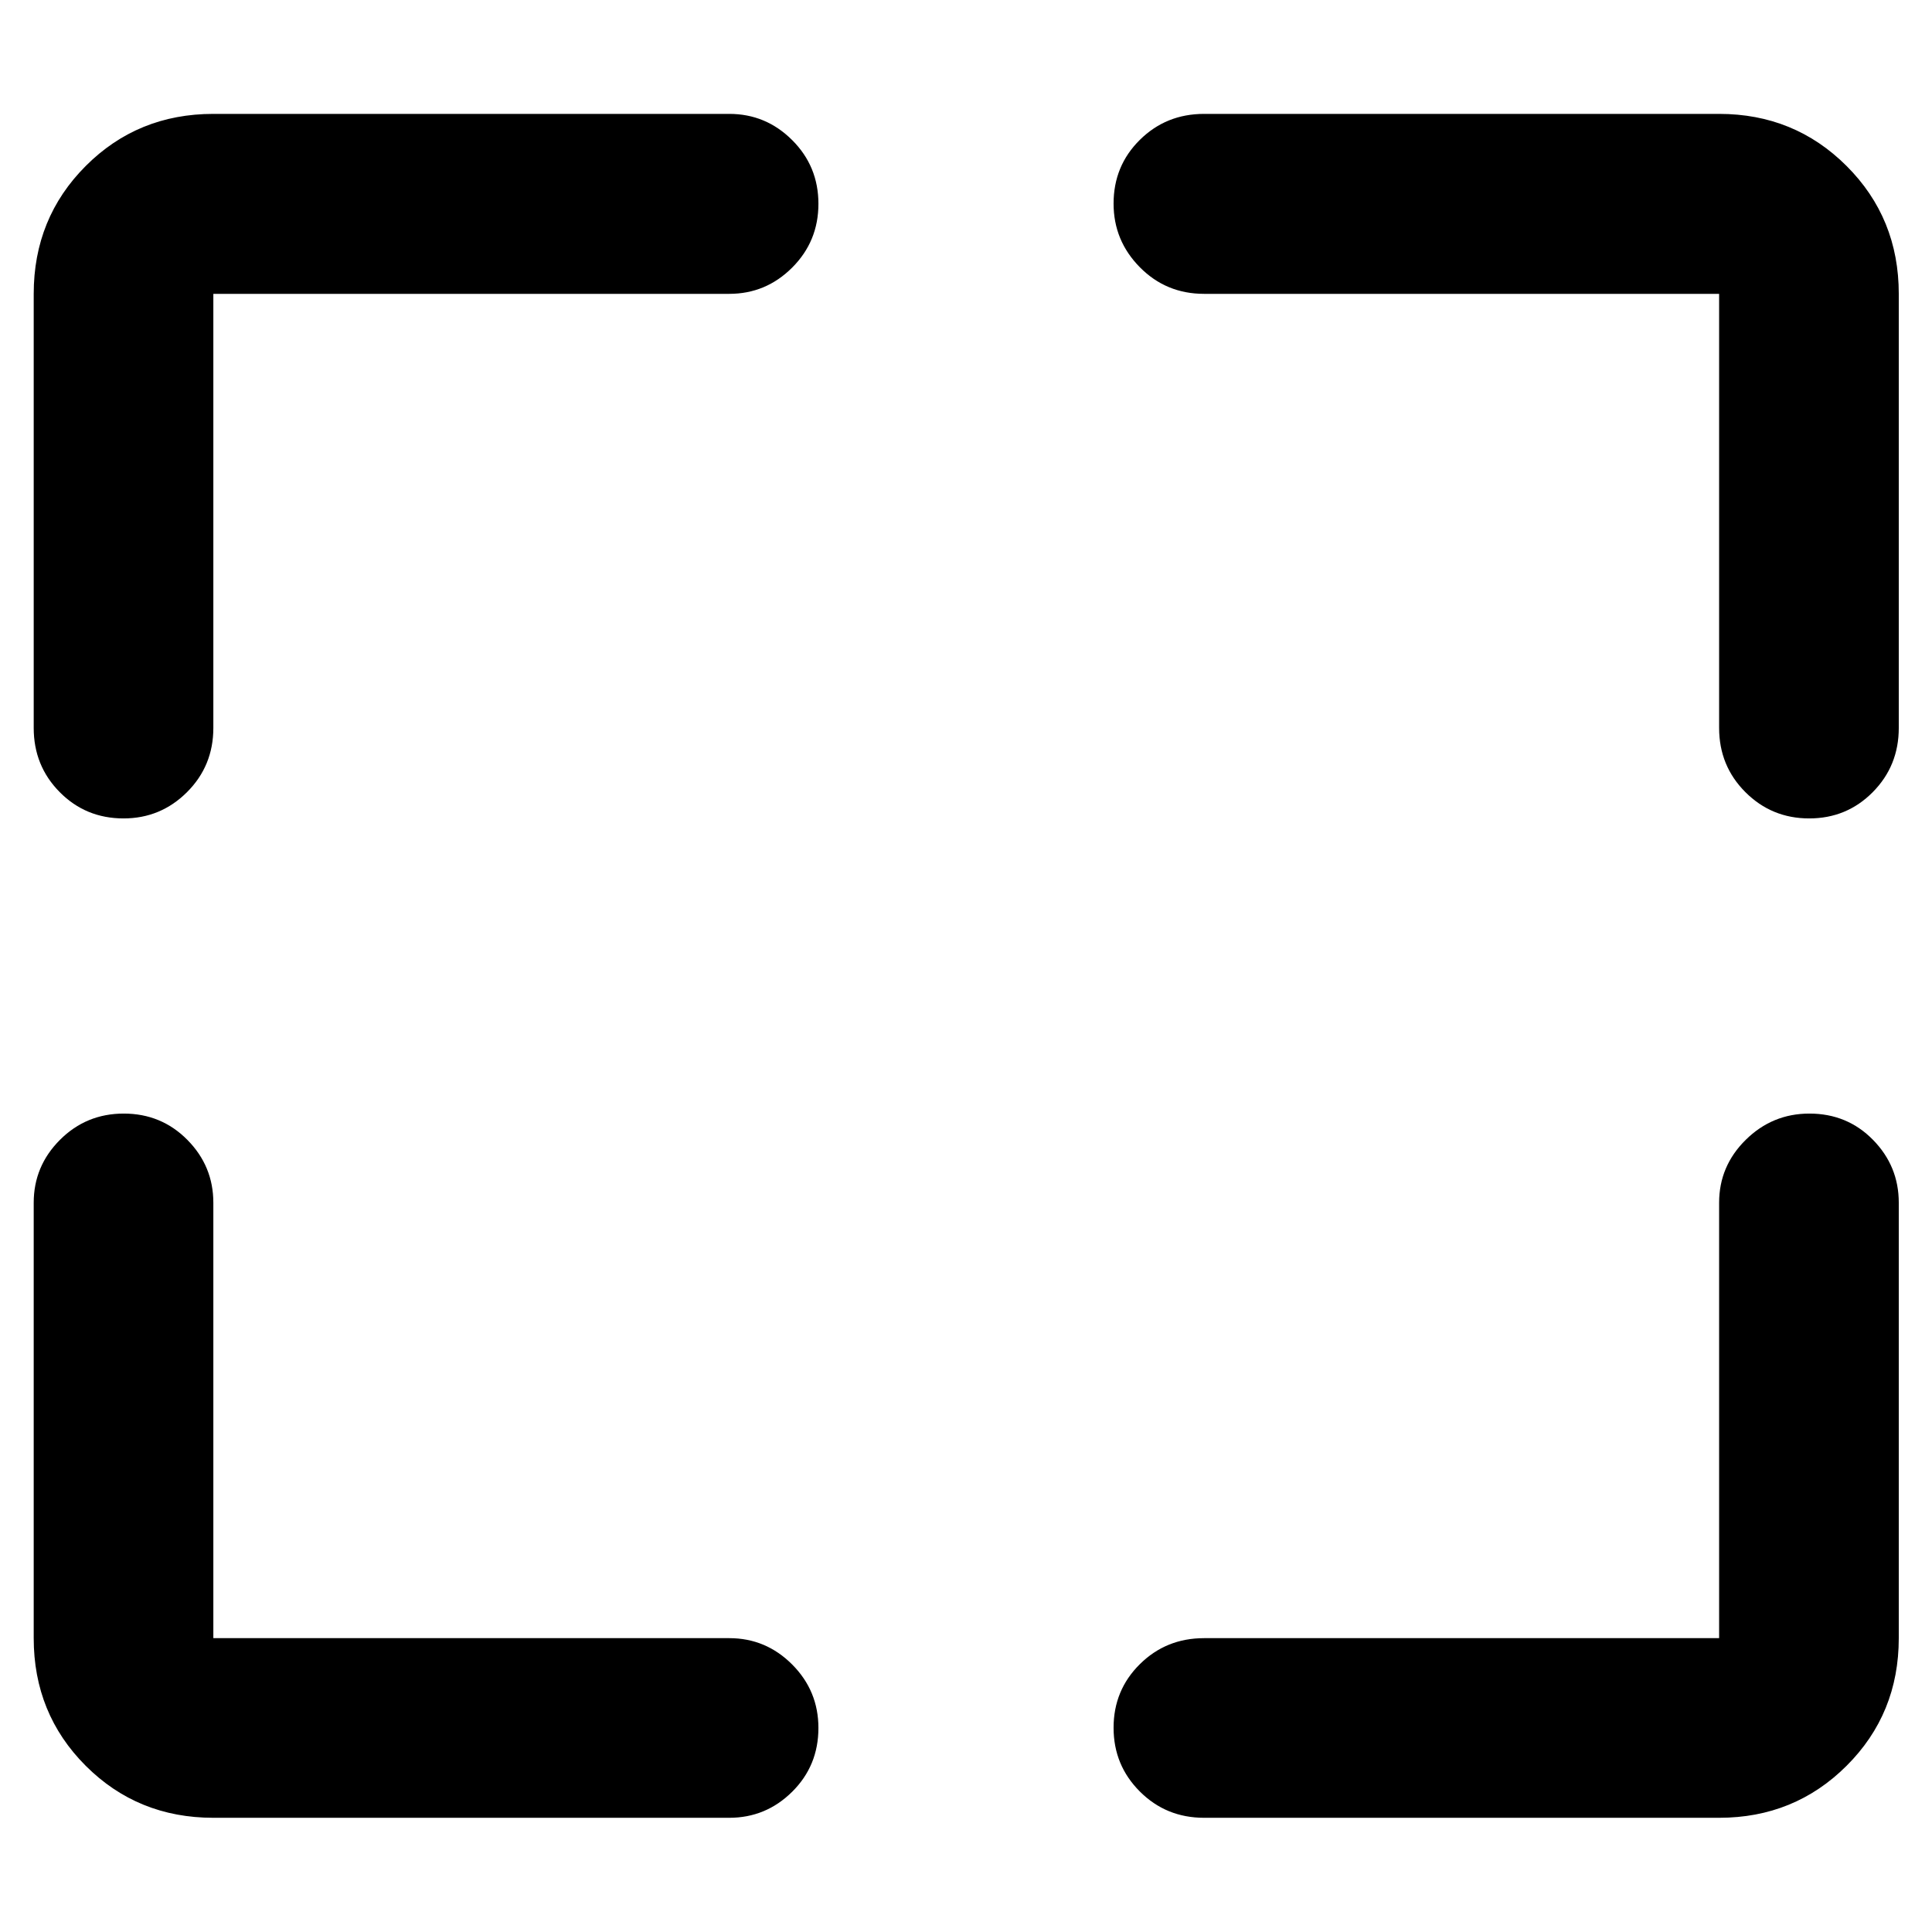 <svg xmlns="http://www.w3.org/2000/svg" height="40" viewBox="0 -960 960 960" width="40"><path d="M362.37-56.75H106.01q-37.58 0-63.42-25.84-25.84-25.84-25.84-63.42v-216.36q0-18.2 13.05-31.25 13.04-13.05 31.7-13.05 18.67 0 31.59 13.05 12.92 13.05 12.92 31.25v216.36h256.36q18.2 0 31.25 13.08 13.05 13.09 13.05 31.54 0 18.78-13.05 31.71t-31.25 12.93Zm235.93-89.26h255.92v-216.36q0-18.2 13.22-31.25 13.21-13.05 31.65-13.05 18.79 0 31.59 13.05 12.81 13.05 12.81 31.25v216.36q0 37.58-25.93 63.42-25.92 25.84-63.34 25.84H598.3q-18.86 0-31.91-13.05-13.06-13.04-13.06-31.7 0-18.67 13.06-31.59 13.05-12.92 31.91-12.92ZM16.75-598.3v-215.69q0-37.64 25.84-63.53t63.42-25.89h256.36q18.2 0 31.25 13.02 13.05 13.01 13.05 31.66t-13.05 31.7q-13.05 13.04-31.25 13.04H106.01v215.69q0 18.86-13.08 31.91-13.09 13.06-31.54 13.06-18.78 0-31.71-13.06-12.93-13.05-12.93-31.91Zm837.47 0v-215.69H598.3q-18.86 0-31.91-13.21-13.06-13.21-13.06-31.64 0-18.77 13.06-31.67 13.05-12.9 31.91-12.9h255.92q37.42 0 63.34 25.89 25.93 25.89 25.93 63.53v215.69q0 18.86-12.93 31.91-12.92 13.06-31.58 13.06-18.66 0-31.71-13.06-13.05-13.05-13.05-31.91Z"/></svg>